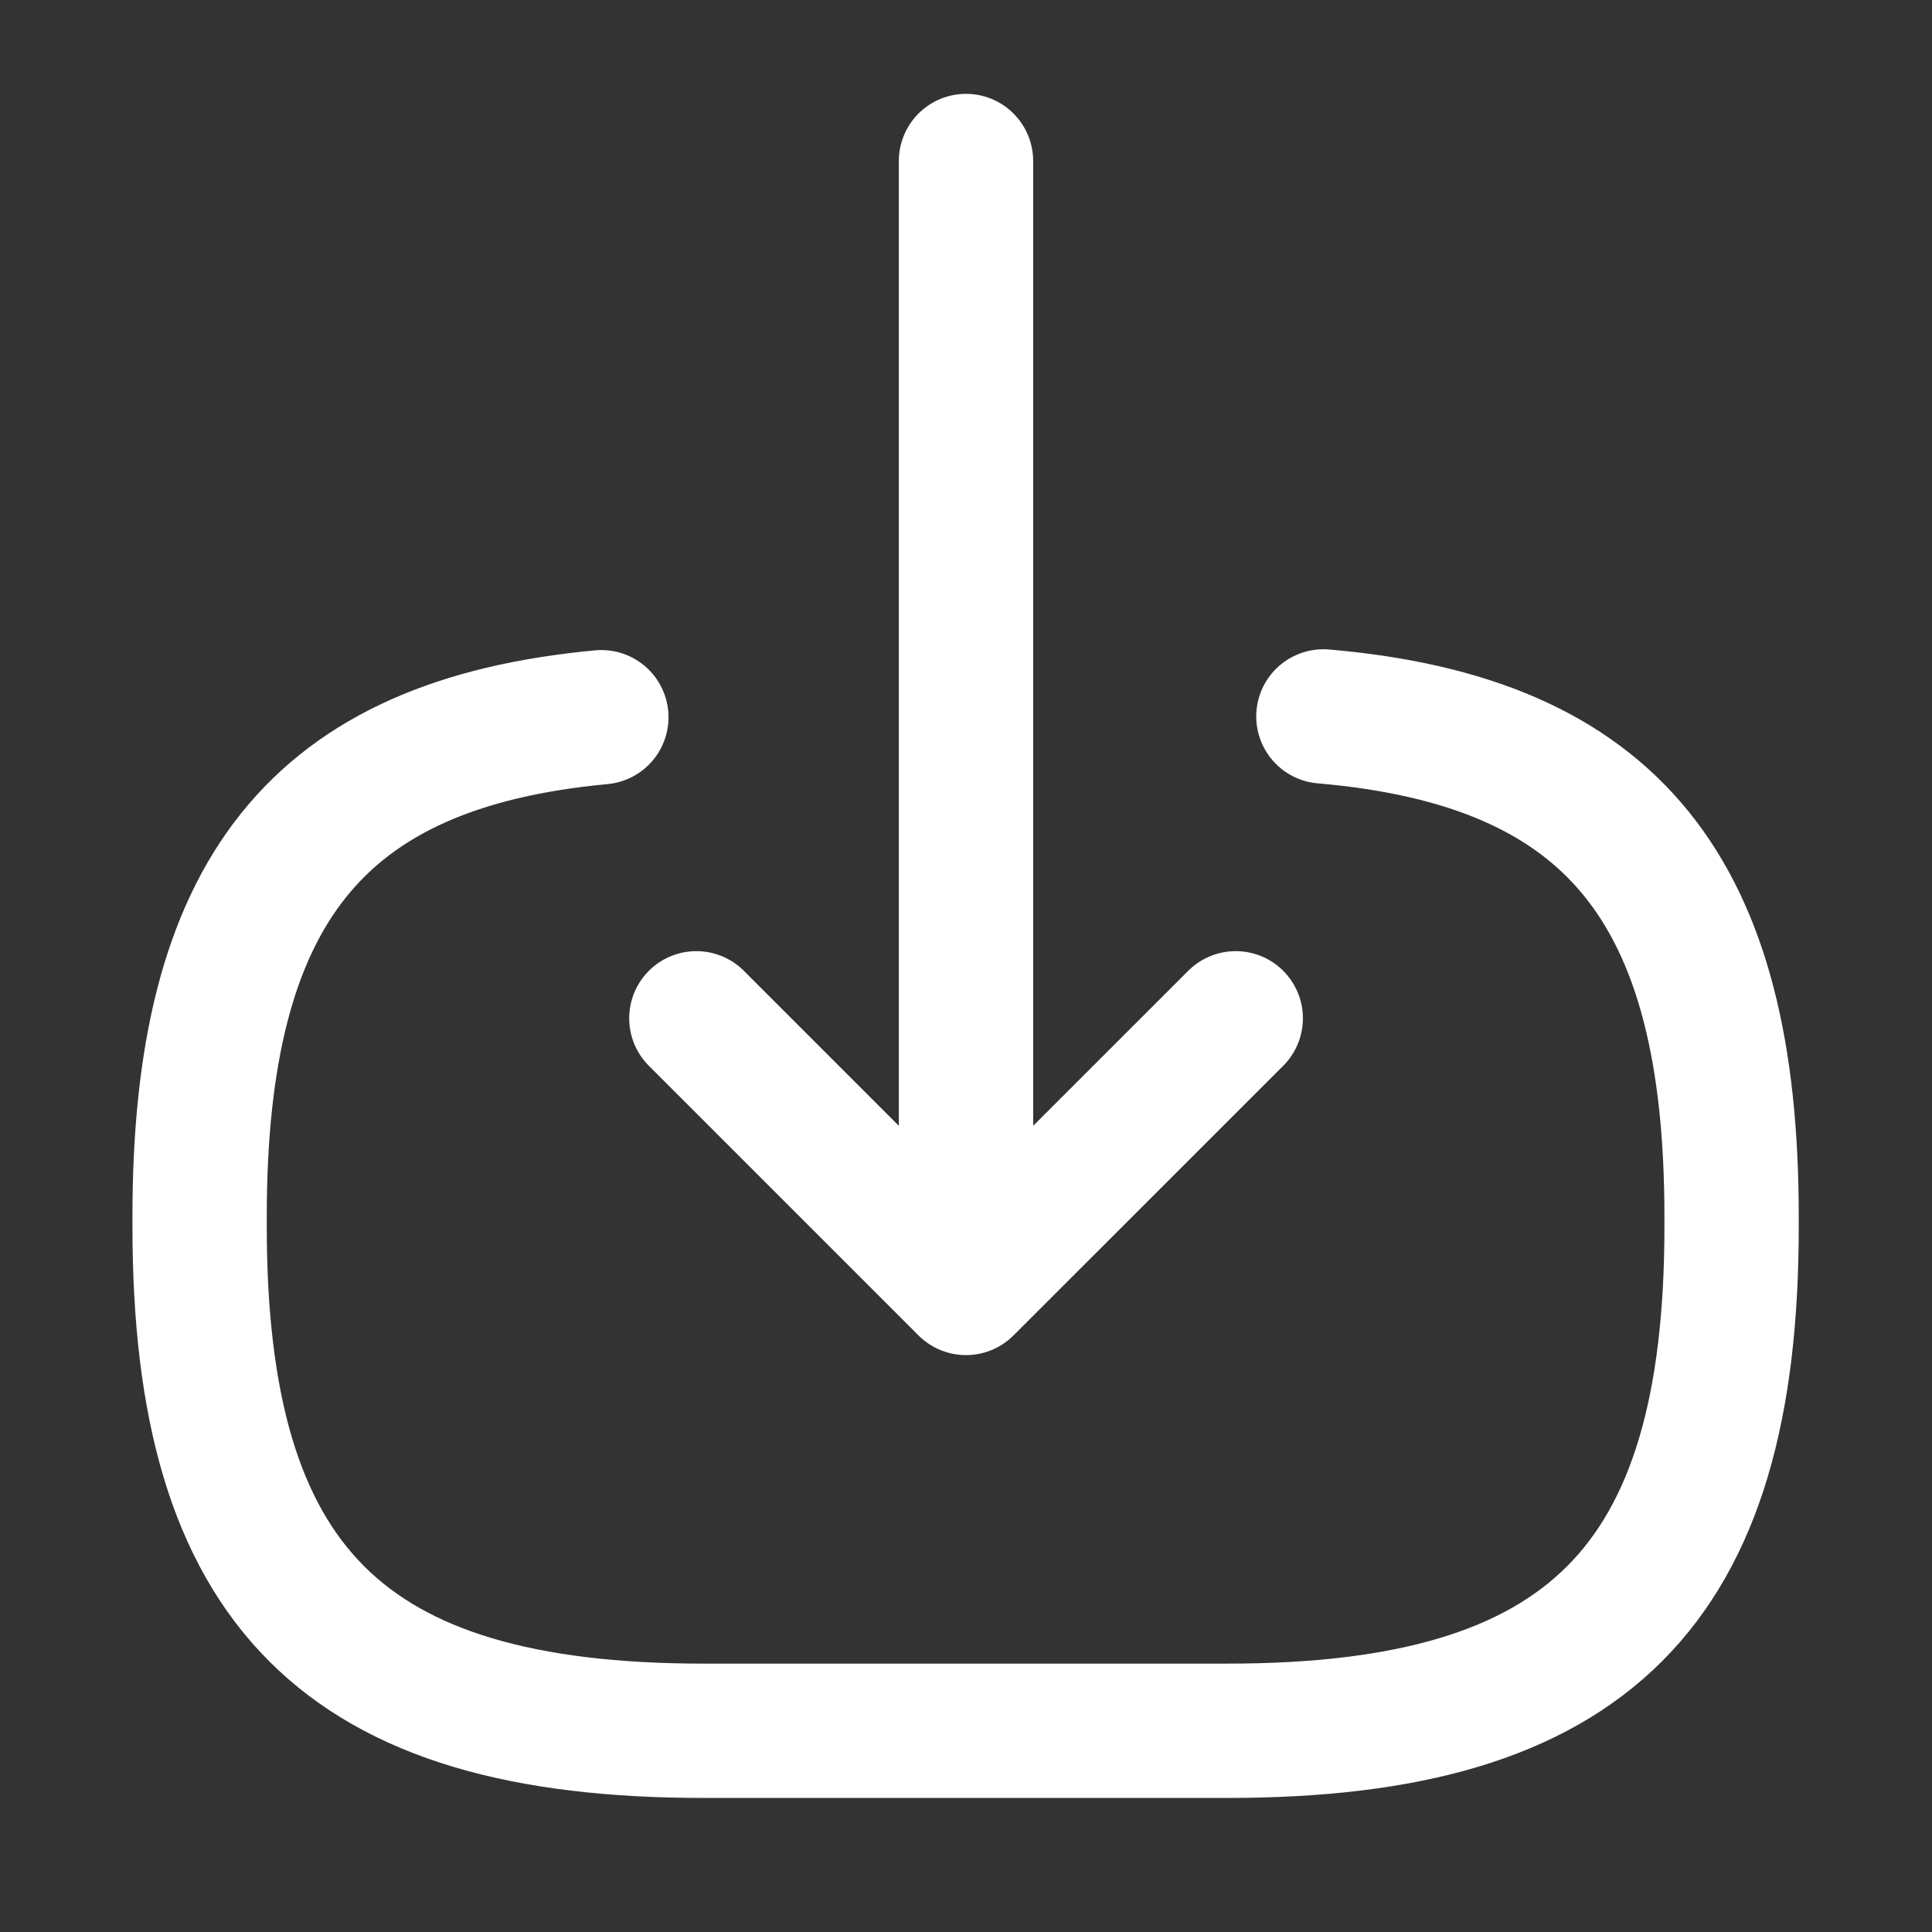 <svg xmlns="http://www.w3.org/2000/svg" width="21.574" height="21.574" viewBox="0 0 21.574 21.574">
  <rect x="0" y="0" width="21.574" height="21.574" fill="#333333" stroke="none"/>
  <g id="download" transform="translate(-620 -444)">
    <g id="frame" transform="translate(620 444)">
      <path id="Vector" d="M12.549,0c3.236.279,4.558,1.942,4.558,5.582V5.7c0,4.018-1.609,5.627-5.627,5.627H5.627C1.609,11.327,0,9.717,0,5.7V5.582C0,1.969,1.3.306,4.486.009" transform="translate(2.229 8)" fill="none" stroke="#fff" stroke-linecap="round" stroke-linejoin="round" stroke-width="1.5"/>
      <path id="Vector-2" data-name="Vector" d="M0,0V11.578" transform="translate(10.787 1.798)" fill="none" stroke="#fff" stroke-linecap="round" stroke-linejoin="round" stroke-width="1.5"/>
      <path id="Vector-3" data-name="Vector" d="M6.023,0,3.011,3.011,0,0" transform="translate(7.776 11.371)" fill="none" stroke="#fff" stroke-linecap="round" stroke-linejoin="round" stroke-width="1.5"/>
      <path id="Vector-4" data-name="Vector" d="M0,0H21.574V21.574H0Z" transform="translate(21.574 21.574) rotate(180)" fill="none" opacity="0"/>
    </g>
  </g>
</svg>
